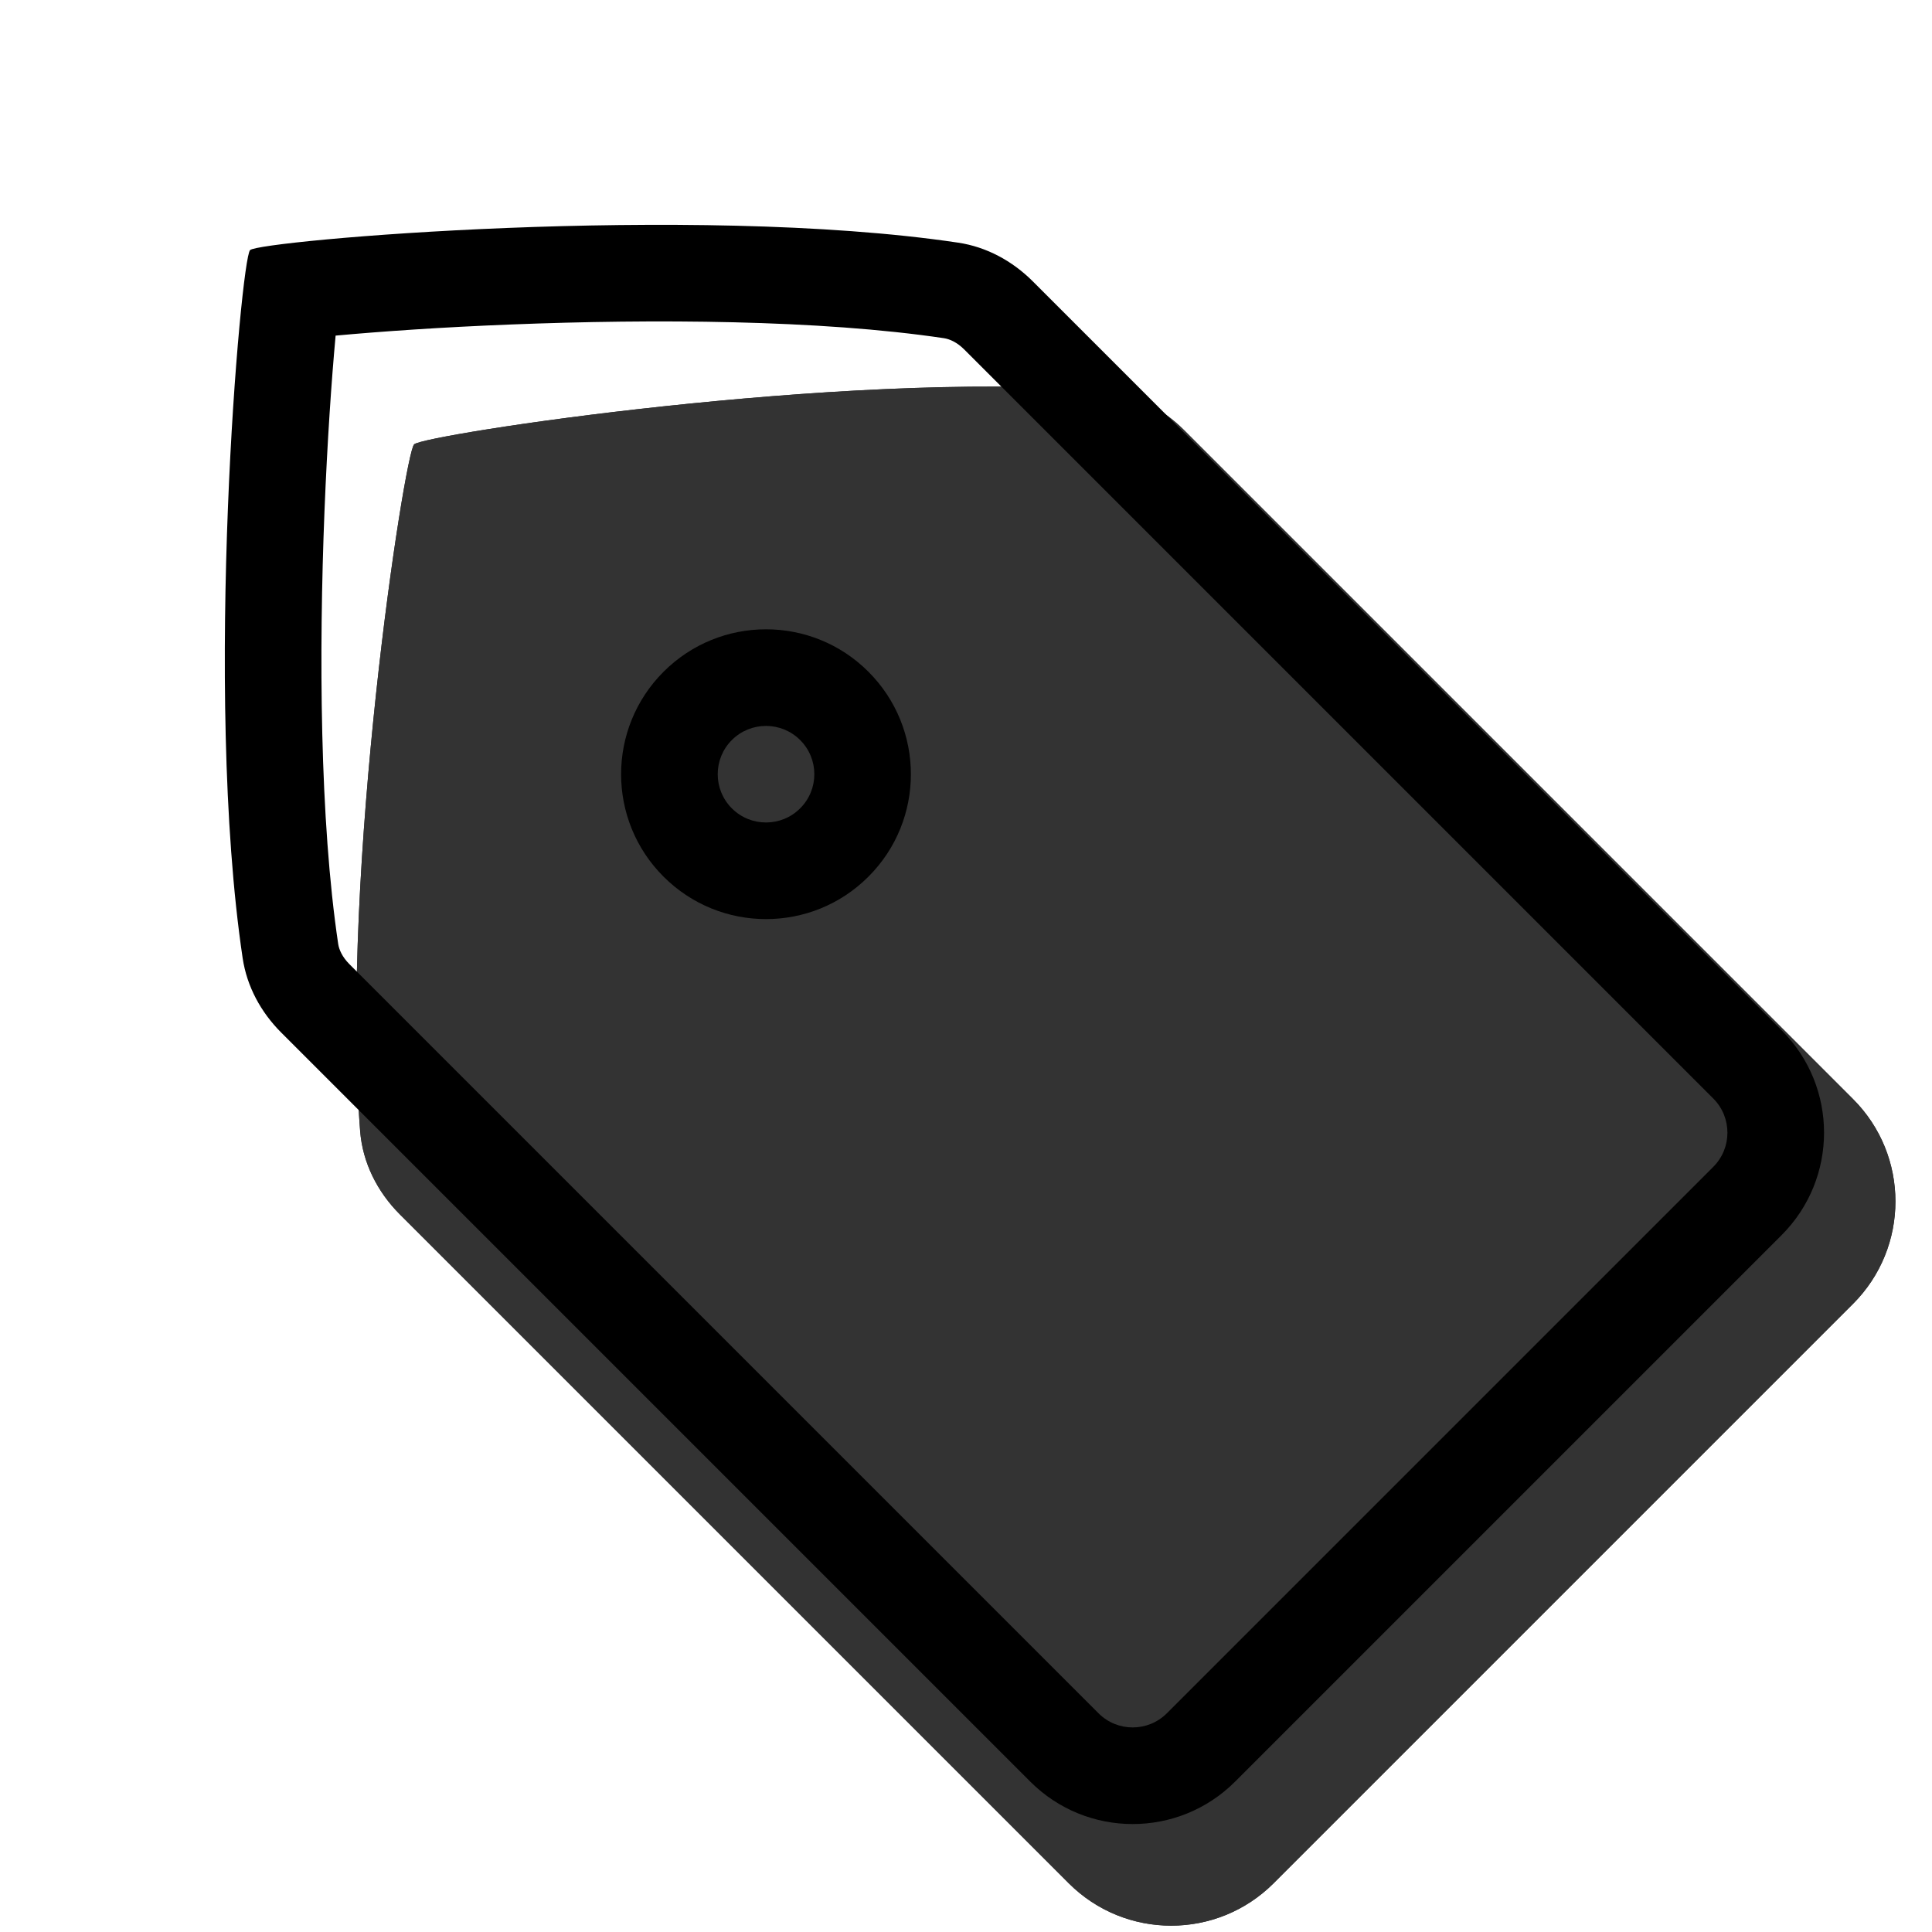 <svg width="20" height="20" viewBox="0 0 20 20" fill="none" xmlns="http://www.w3.org/2000/svg"><g><g opacity="0.8"><path d="M4.139 12.571C3.906 12.338 3.753 12.035 3.728 11.707C3.522 9.023 4.187 4.696 4.287 4.6C4.383 4.5 8.71 3.836 11.393 4.041C11.722 4.066 12.024 4.219 12.257 4.452L19.182 11.377C19.768 11.962 19.768 12.912 19.182 13.498L13.185 19.495C12.599 20.081 11.649 20.081 11.063 19.495L4.139 12.571Z" fill="currentColor"/><path fill-rule="evenodd" clip-rule="evenodd" d="M6.011 6.324C5.968 6.643 5.923 7.006 5.881 7.396C5.742 8.698 5.647 10.18 5.706 11.31L12.124 17.727L17.414 12.437L10.996 6.019C9.867 5.961 8.385 6.055 7.083 6.195C6.692 6.236 6.33 6.281 6.011 6.324ZM4.287 4.6C4.187 4.696 3.522 9.023 3.728 11.707C3.753 12.035 3.906 12.338 4.139 12.571L11.063 19.495C11.649 20.081 12.599 20.081 13.185 19.495L19.182 13.498C19.768 12.912 19.768 11.962 19.182 11.377L12.257 4.452C12.024 4.219 11.722 4.066 11.393 4.041C8.71 3.836 4.383 4.5 4.287 4.6Z" fill="currentColor"/></g><path fill-rule="evenodd" clip-rule="evenodd" d="M3.474 3.474C3.474 3.475 3.474 3.476 3.474 3.477C3.432 3.934 3.388 4.57 3.359 5.292C3.301 6.752 3.309 8.485 3.501 9.772C3.51 9.83 3.542 9.906 3.618 9.982L11.372 17.736C11.567 17.931 11.884 17.931 12.079 17.736L17.736 12.079C17.931 11.884 17.931 11.567 17.736 11.372L9.982 3.618C9.906 3.542 9.83 3.51 9.772 3.501C8.486 3.309 6.752 3.301 5.292 3.359C4.57 3.387 3.934 3.432 3.477 3.474C3.476 3.474 3.475 3.474 3.474 3.474ZM2.589 2.589C2.492 2.681 2.1 7.156 2.512 9.919C2.556 10.213 2.701 10.479 2.911 10.689L10.665 18.443C11.251 19.029 12.2 19.029 12.786 18.443L18.443 12.786C19.029 12.2 19.029 11.25 18.443 10.665L10.69 2.911C10.479 2.701 10.213 2.556 9.919 2.512C7.156 2.1 2.681 2.492 2.589 2.589Z" fill="black"/><path fill-rule="evenodd" clip-rule="evenodd" d="M7.576 7.661C7.381 7.856 7.381 8.173 7.576 8.368C7.771 8.563 8.088 8.563 8.283 8.368C8.479 8.173 8.479 7.856 8.283 7.661C8.088 7.466 7.771 7.466 7.576 7.661ZM6.869 9.075C6.283 8.49 6.283 7.54 6.869 6.954C7.455 6.368 8.405 6.368 8.99 6.954C9.576 7.54 9.576 8.49 8.99 9.075C8.405 9.661 7.455 9.661 6.869 9.075Z" fill="black"/></g></svg>